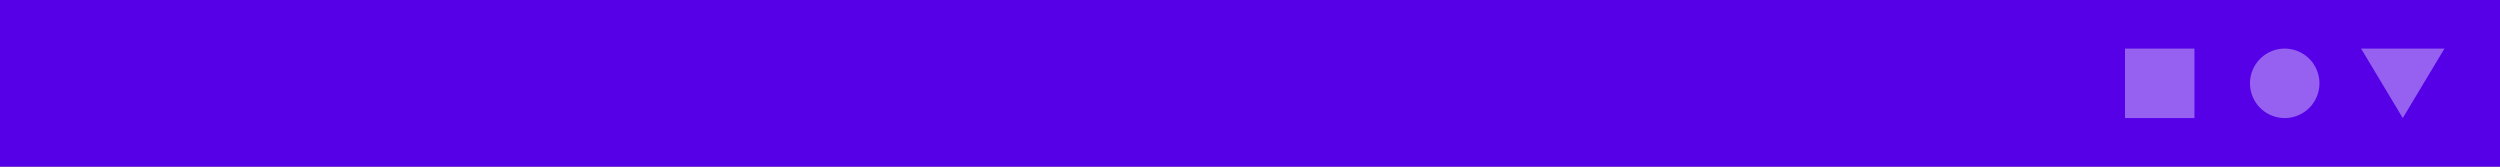 <svg xmlns="http://www.w3.org/2000/svg" xmlns:xlink="http://www.w3.org/1999/xlink" width="360" height="24" viewBox="0 0 360 24">
  <rect x="0" y="0" width="360" height="24" fill="#808080" stroke="none"/>
  <defs>
    <clipPath id="clip-path">
      <rect width="360" height="24" fill="none"/>
    </clipPath>
  </defs>
  <g id="ΩElements_System_bar_Primary" data-name="ΩElements/System bar/Primary" clip-path="url(#clip-path)">
    <rect id="Rectangle" width="360" height="24" fill="#5600e8"/>
    <path id="Mask" d="M34,0H46L40,10ZM18,5a5,5,0,1,1,5,5A5,5,0,0,1,18,5ZM0,10V0H10V10Z" transform="translate(306 7)" fill="rgba(255,255,255,0.38)"/>
  </g>
</svg>
